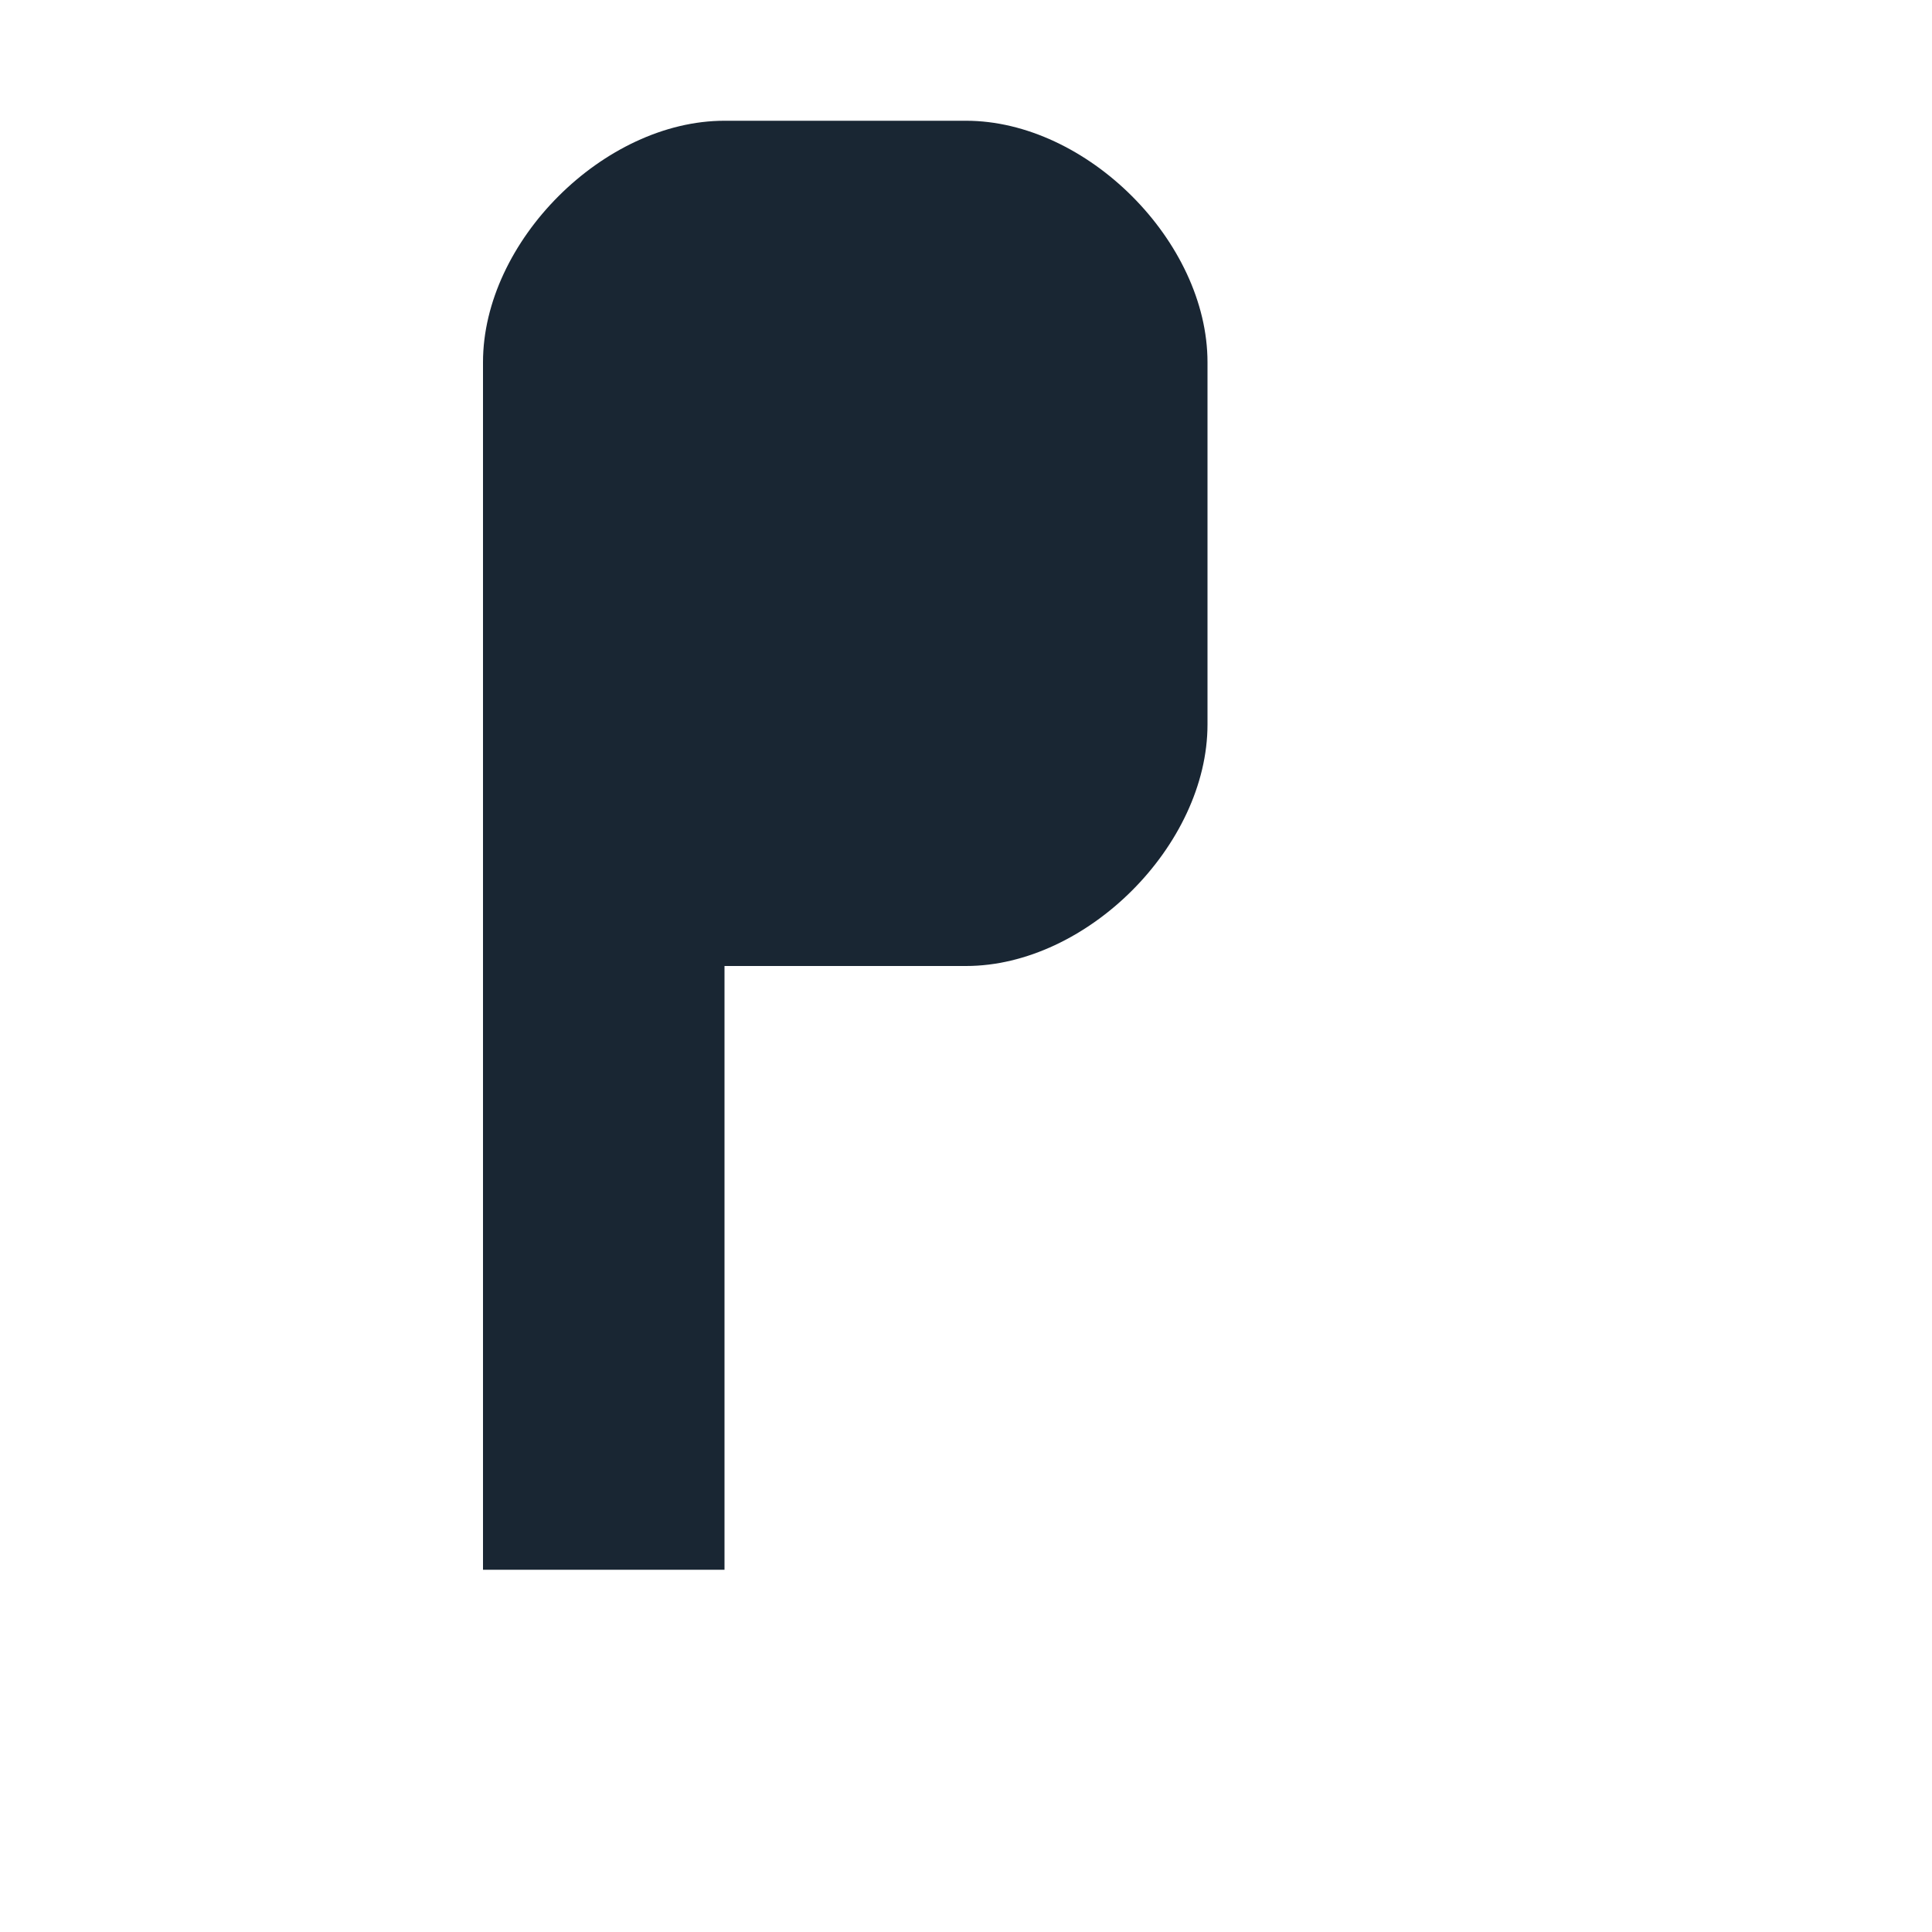<svg width="32" height="32" viewBox="0 0 32 32" xmlns="http://www.w3.org/2000/svg">
  <!-- Stylized "P" logo -->
  <path d="M8 6 C8 4, 10 2, 12 2 L16 2 C18 2, 20 4, 20 6 L20 12 C20 14, 18 16, 16 16 L12 16 L12 26 L8 26 Z M12 6 L16 6 C17 6, 16 7, 16 8 L16 12 C16 13, 17 14, 16 14 L12 14 Z" 
        fill="#192633"/>
</svg>
